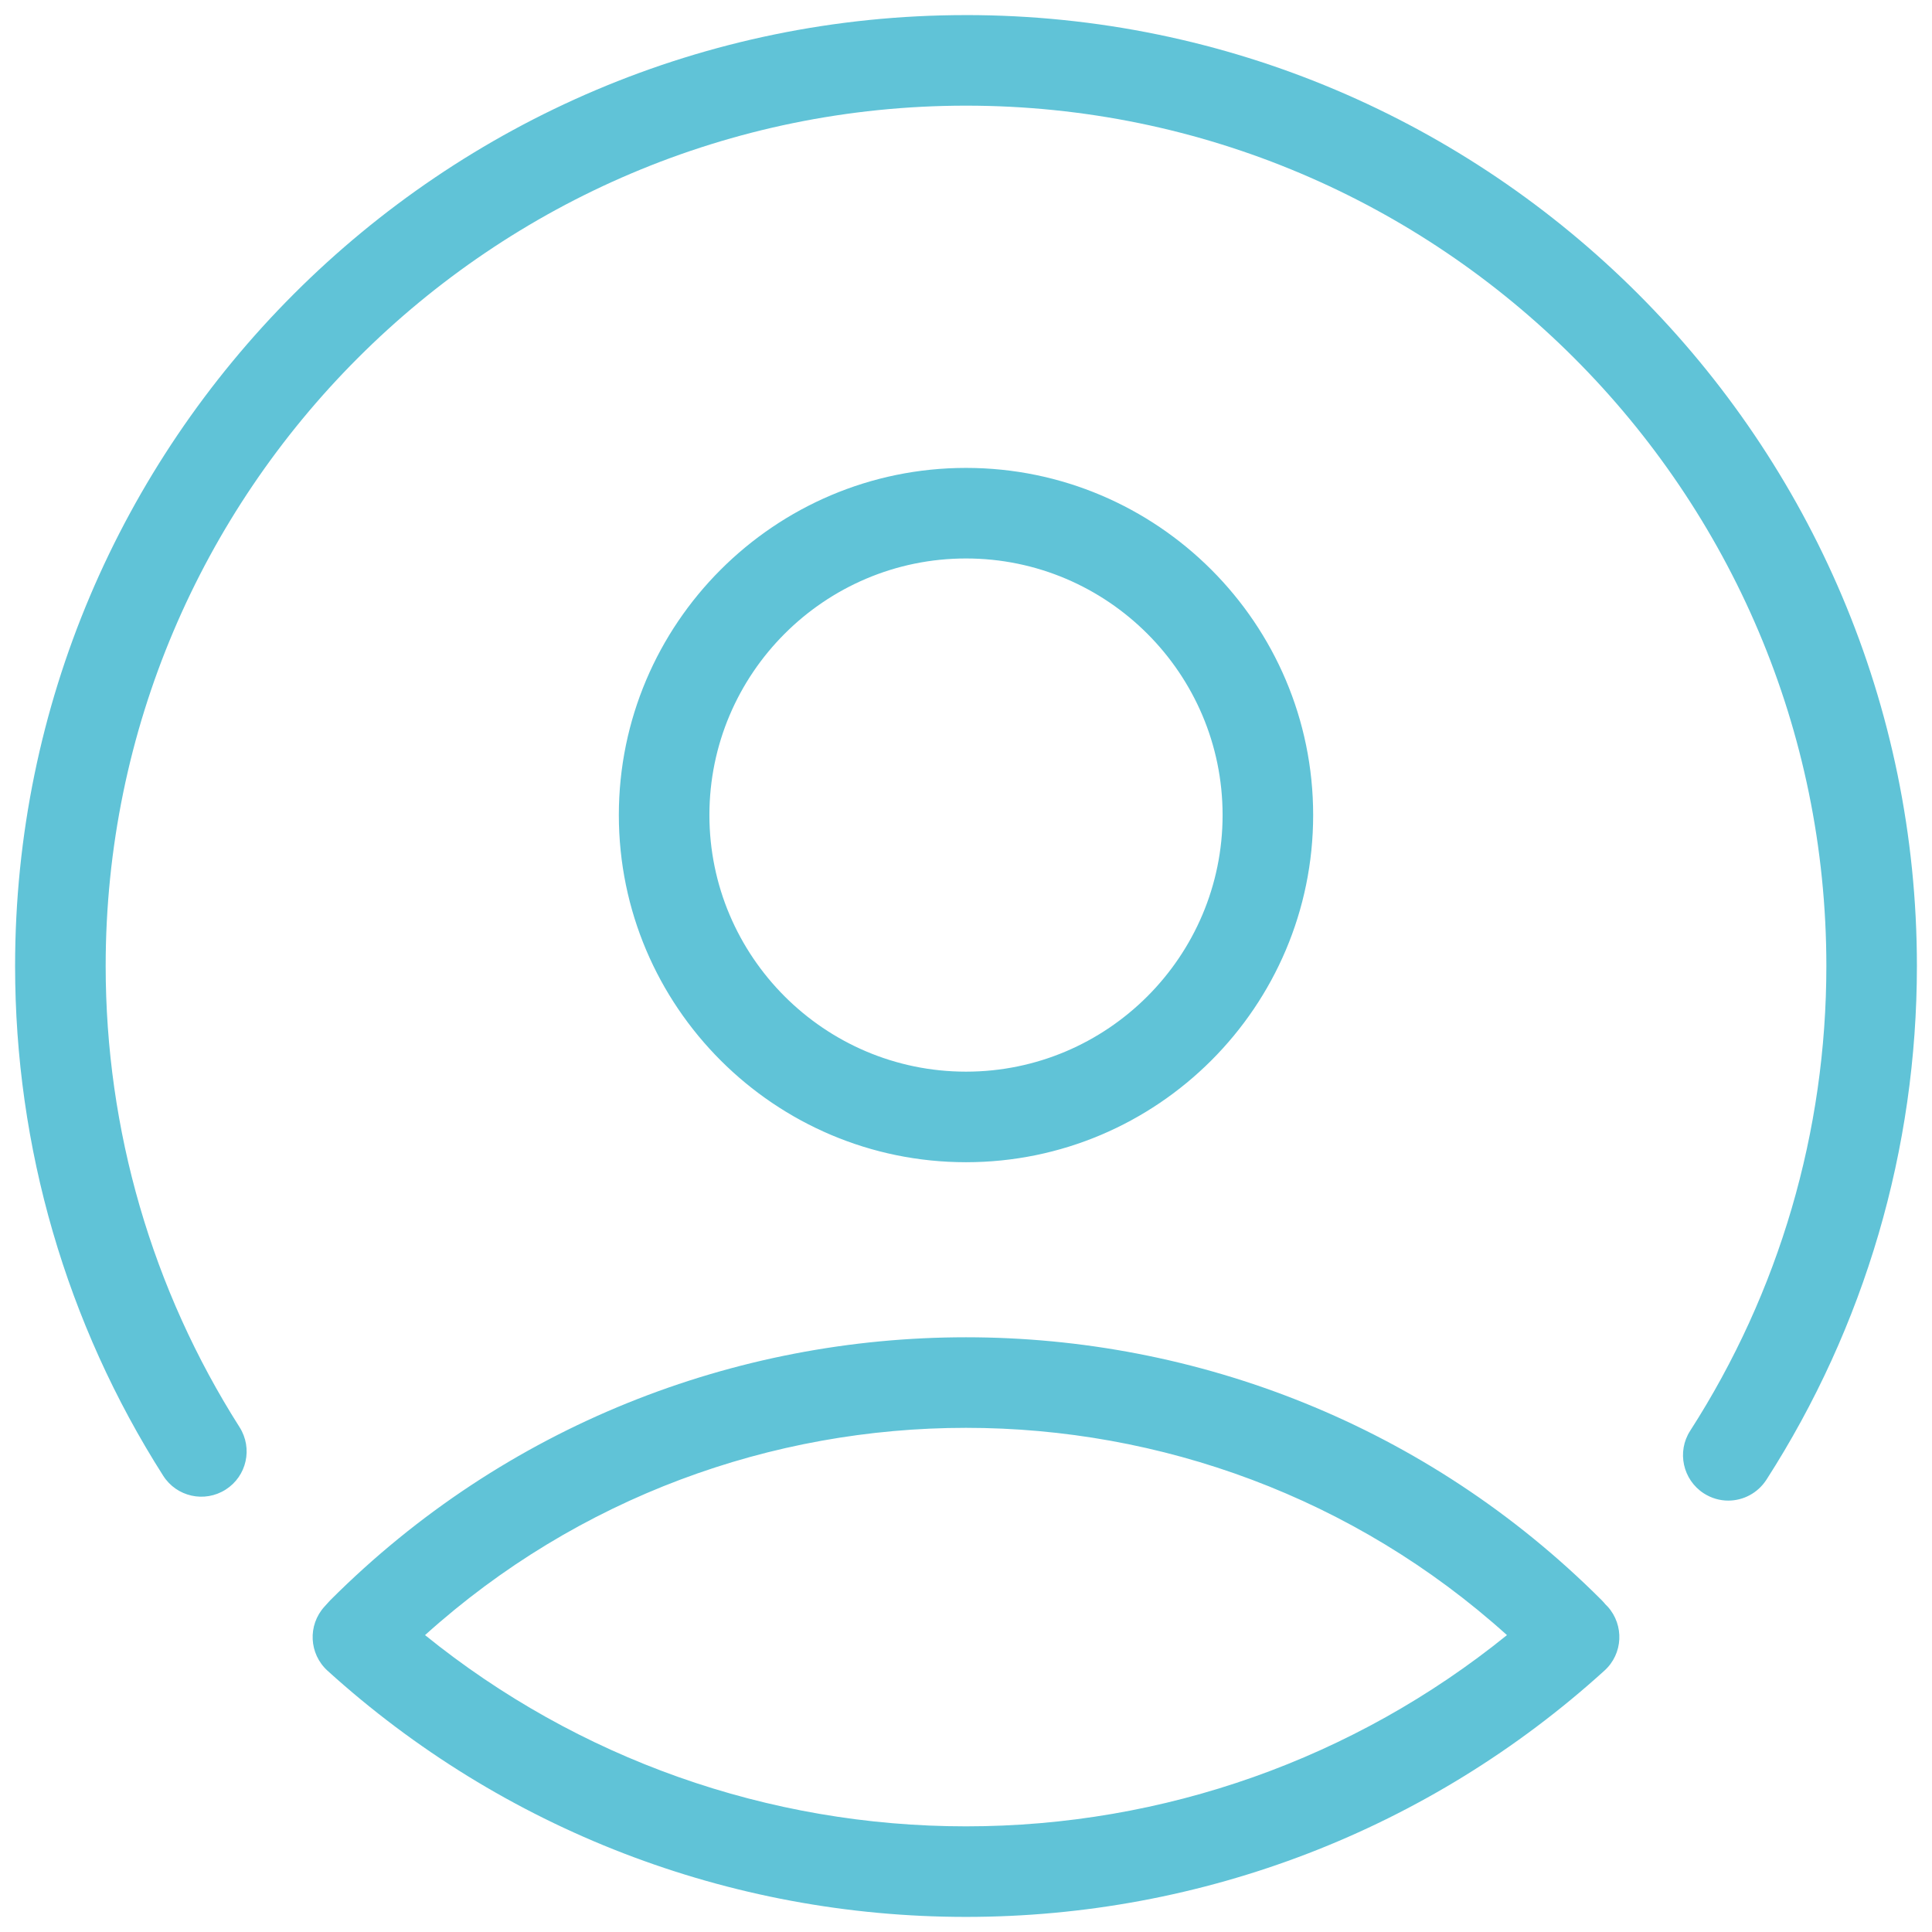 <svg xmlns="http://www.w3.org/2000/svg" xmlns:xlink="http://www.w3.org/1999/xlink" viewBox="0,0,256,256" width="128px" height="128px" fill-rule="nonzero"><g fill="#60c3d7" fill-rule="nonzero" stroke="none" stroke-width="1" stroke-linecap="butt" stroke-linejoin="miter" stroke-miterlimit="10" stroke-dasharray="" stroke-dashoffset="0" font-family="none" font-weight="none" font-size="none" text-anchor="none" style="mix-blend-mode: normal"><g transform="scale(2,2)"><path d="M64,1c-34.74,0 -63,28.26 -63,63c0,12.01 3.391,23.69 9.811,33.77c0.89,1.4 2.739,1.81 4.139,0.92c1.4,-0.89 1.81,-2.739 0.92,-4.139c-5.8,-9.12 -8.869,-19.691 -8.869,-30.551c0,-31.43 25.57,-57 57,-57c31.43,0 57,25.57 57,57c0,10.96 -3.12,21.609 -9.02,30.789c-0.9,1.39 -0.49,3.25 0.9,4.15c0.5,0.32 1.059,0.48 1.619,0.48c0.99,0 1.949,-0.491 2.529,-1.381c6.52,-10.15 9.971,-21.919 9.971,-34.039c0,-34.74 -28.26,-63 -63,-63zM64,31c-12.68,0 -23,10.32 -23,23c0,12.68 10.32,23 23,23c12.68,0 23,-10.32 23,-23c0,-12.68 -10.32,-23 -23,-23zM64,37c9.37,0 17,7.63 17,17c0,9.37 -7.63,17 -17,17c-9.37,0 -17,-7.63 -17,-17c0,-9.37 7.63,-17 17,-17zM64,88.598c-15.255,0 -30.509,5.807 -42.119,17.422c-0.04,0.04 -0.072,0.071 -0.102,0.111l-0.289,0.318c-1.11,1.23 -1.021,3.12 0.209,4.24c11.6,10.52 26.621,16.311 42.301,16.311c15.68,0 30.701,-5.79 42.301,-16.32c1.23,-1.11 1.319,-3.01 0.209,-4.24l-0.15,-0.15c-0.07,-0.09 -0.16,-0.19 -0.24,-0.27c-11.61,-11.615 -26.864,-17.422 -42.119,-17.422zM64,94.598c12.842,0 25.685,4.577 35.84,13.732c-10.12,8.19 -22.73,12.67 -35.84,12.67c-13.11,0 -25.72,-4.48 -35.84,-12.67c10.155,-9.155 22.997,-13.732 35.84,-13.732z"></path></g></g></svg>